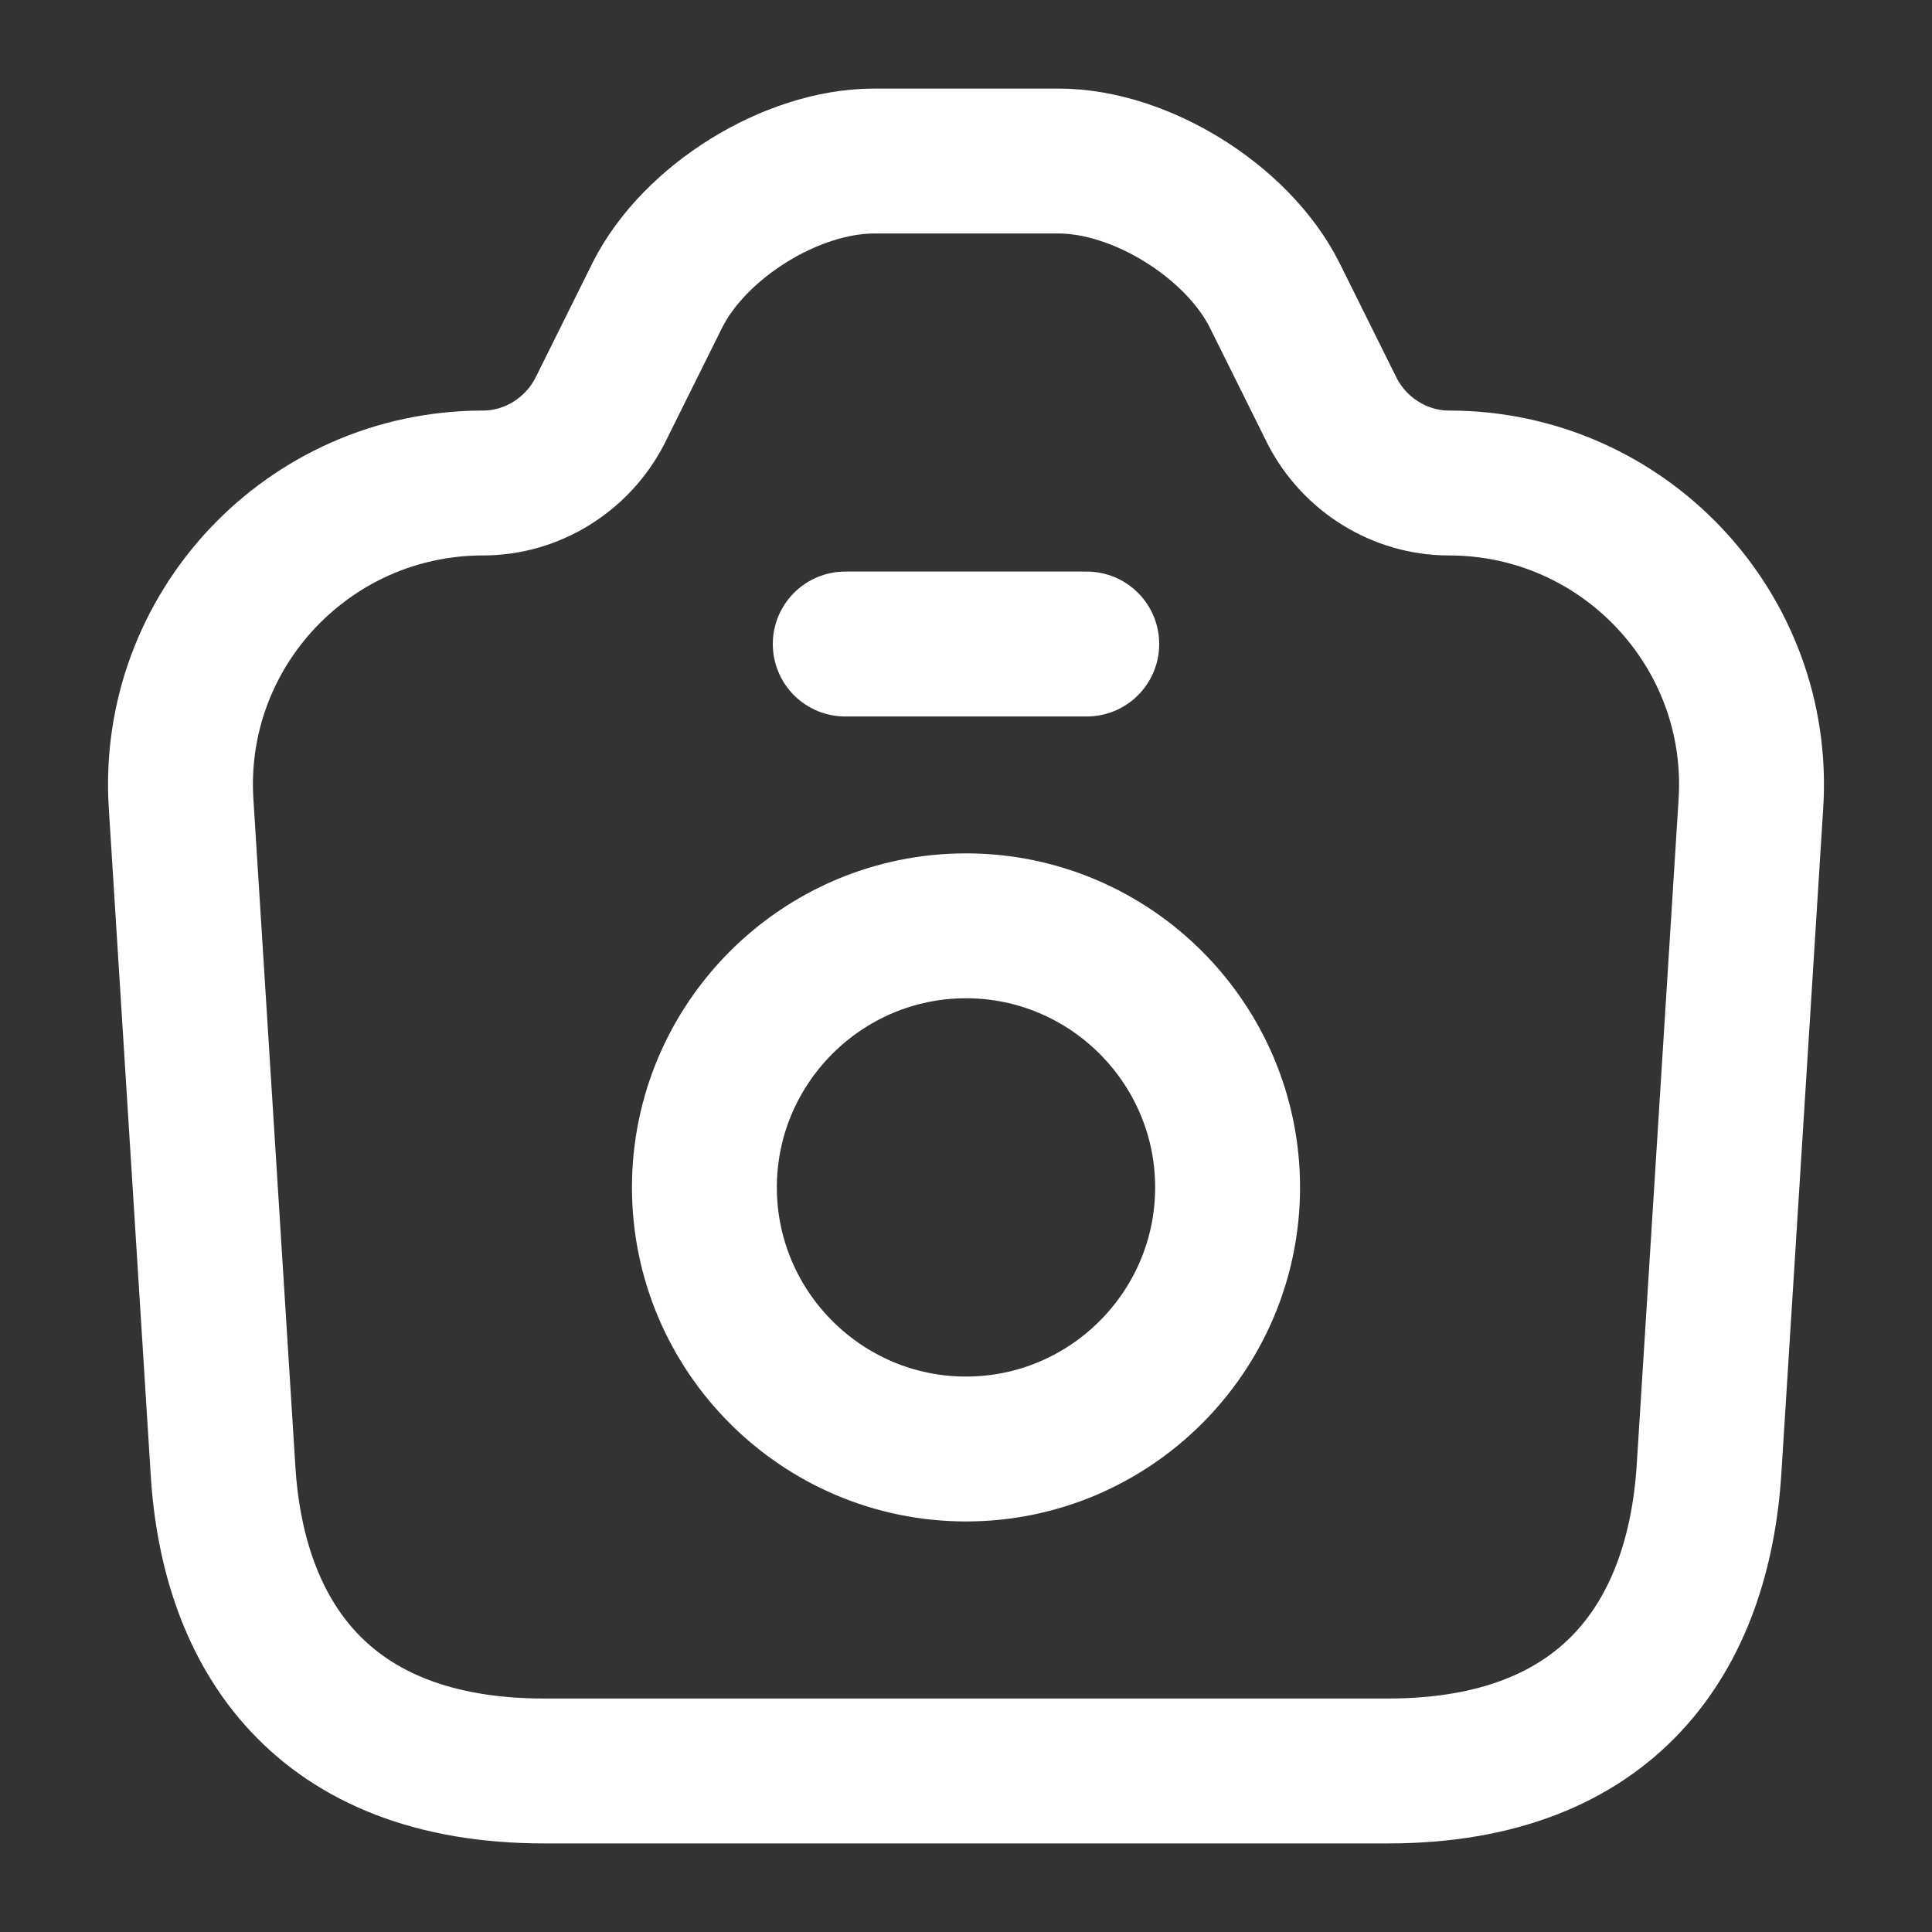 <svg width="20" height="20" viewBox="0 0 20 20" fill="none" xmlns="http://www.w3.org/2000/svg">
<rect x="0" y="0" width="20" height="20" fill="#333333" stroke="none"/>
<path d="M5.633 18.333H14.367C16.667 18.333 17.583 16.925 17.692 15.208L18.125 8.325C18.242 6.525 16.808 5 15 5C14.492 5 14.025 4.708 13.792 4.258L13.192 3.05C12.808 2.292 11.808 1.667 10.958 1.667H9.05C8.192 1.667 7.192 2.292 6.808 3.05L6.208 4.258C5.975 4.708 5.508 5 5 5C3.192 5 1.758 6.525 1.875 8.325L2.308 15.208C2.408 16.925 3.333 18.333 5.633 18.333Z" stroke="white" stroke-width="1.5" stroke-linecap="round" stroke-linejoin="round"/>
<path d="M8.75 6.667H11.25" stroke="white" stroke-width="1.5" stroke-linecap="round" stroke-linejoin="round"/>
<path d="M10 15C11.492 15 12.708 13.784 12.708 12.292C12.708 10.8 11.492 9.584 10 9.584C8.508 9.584 7.292 10.8 7.292 12.292C7.292 13.784 8.508 15 10 15Z" stroke="white" stroke-width="1.5" stroke-linecap="round" stroke-linejoin="round"/>
</svg>
